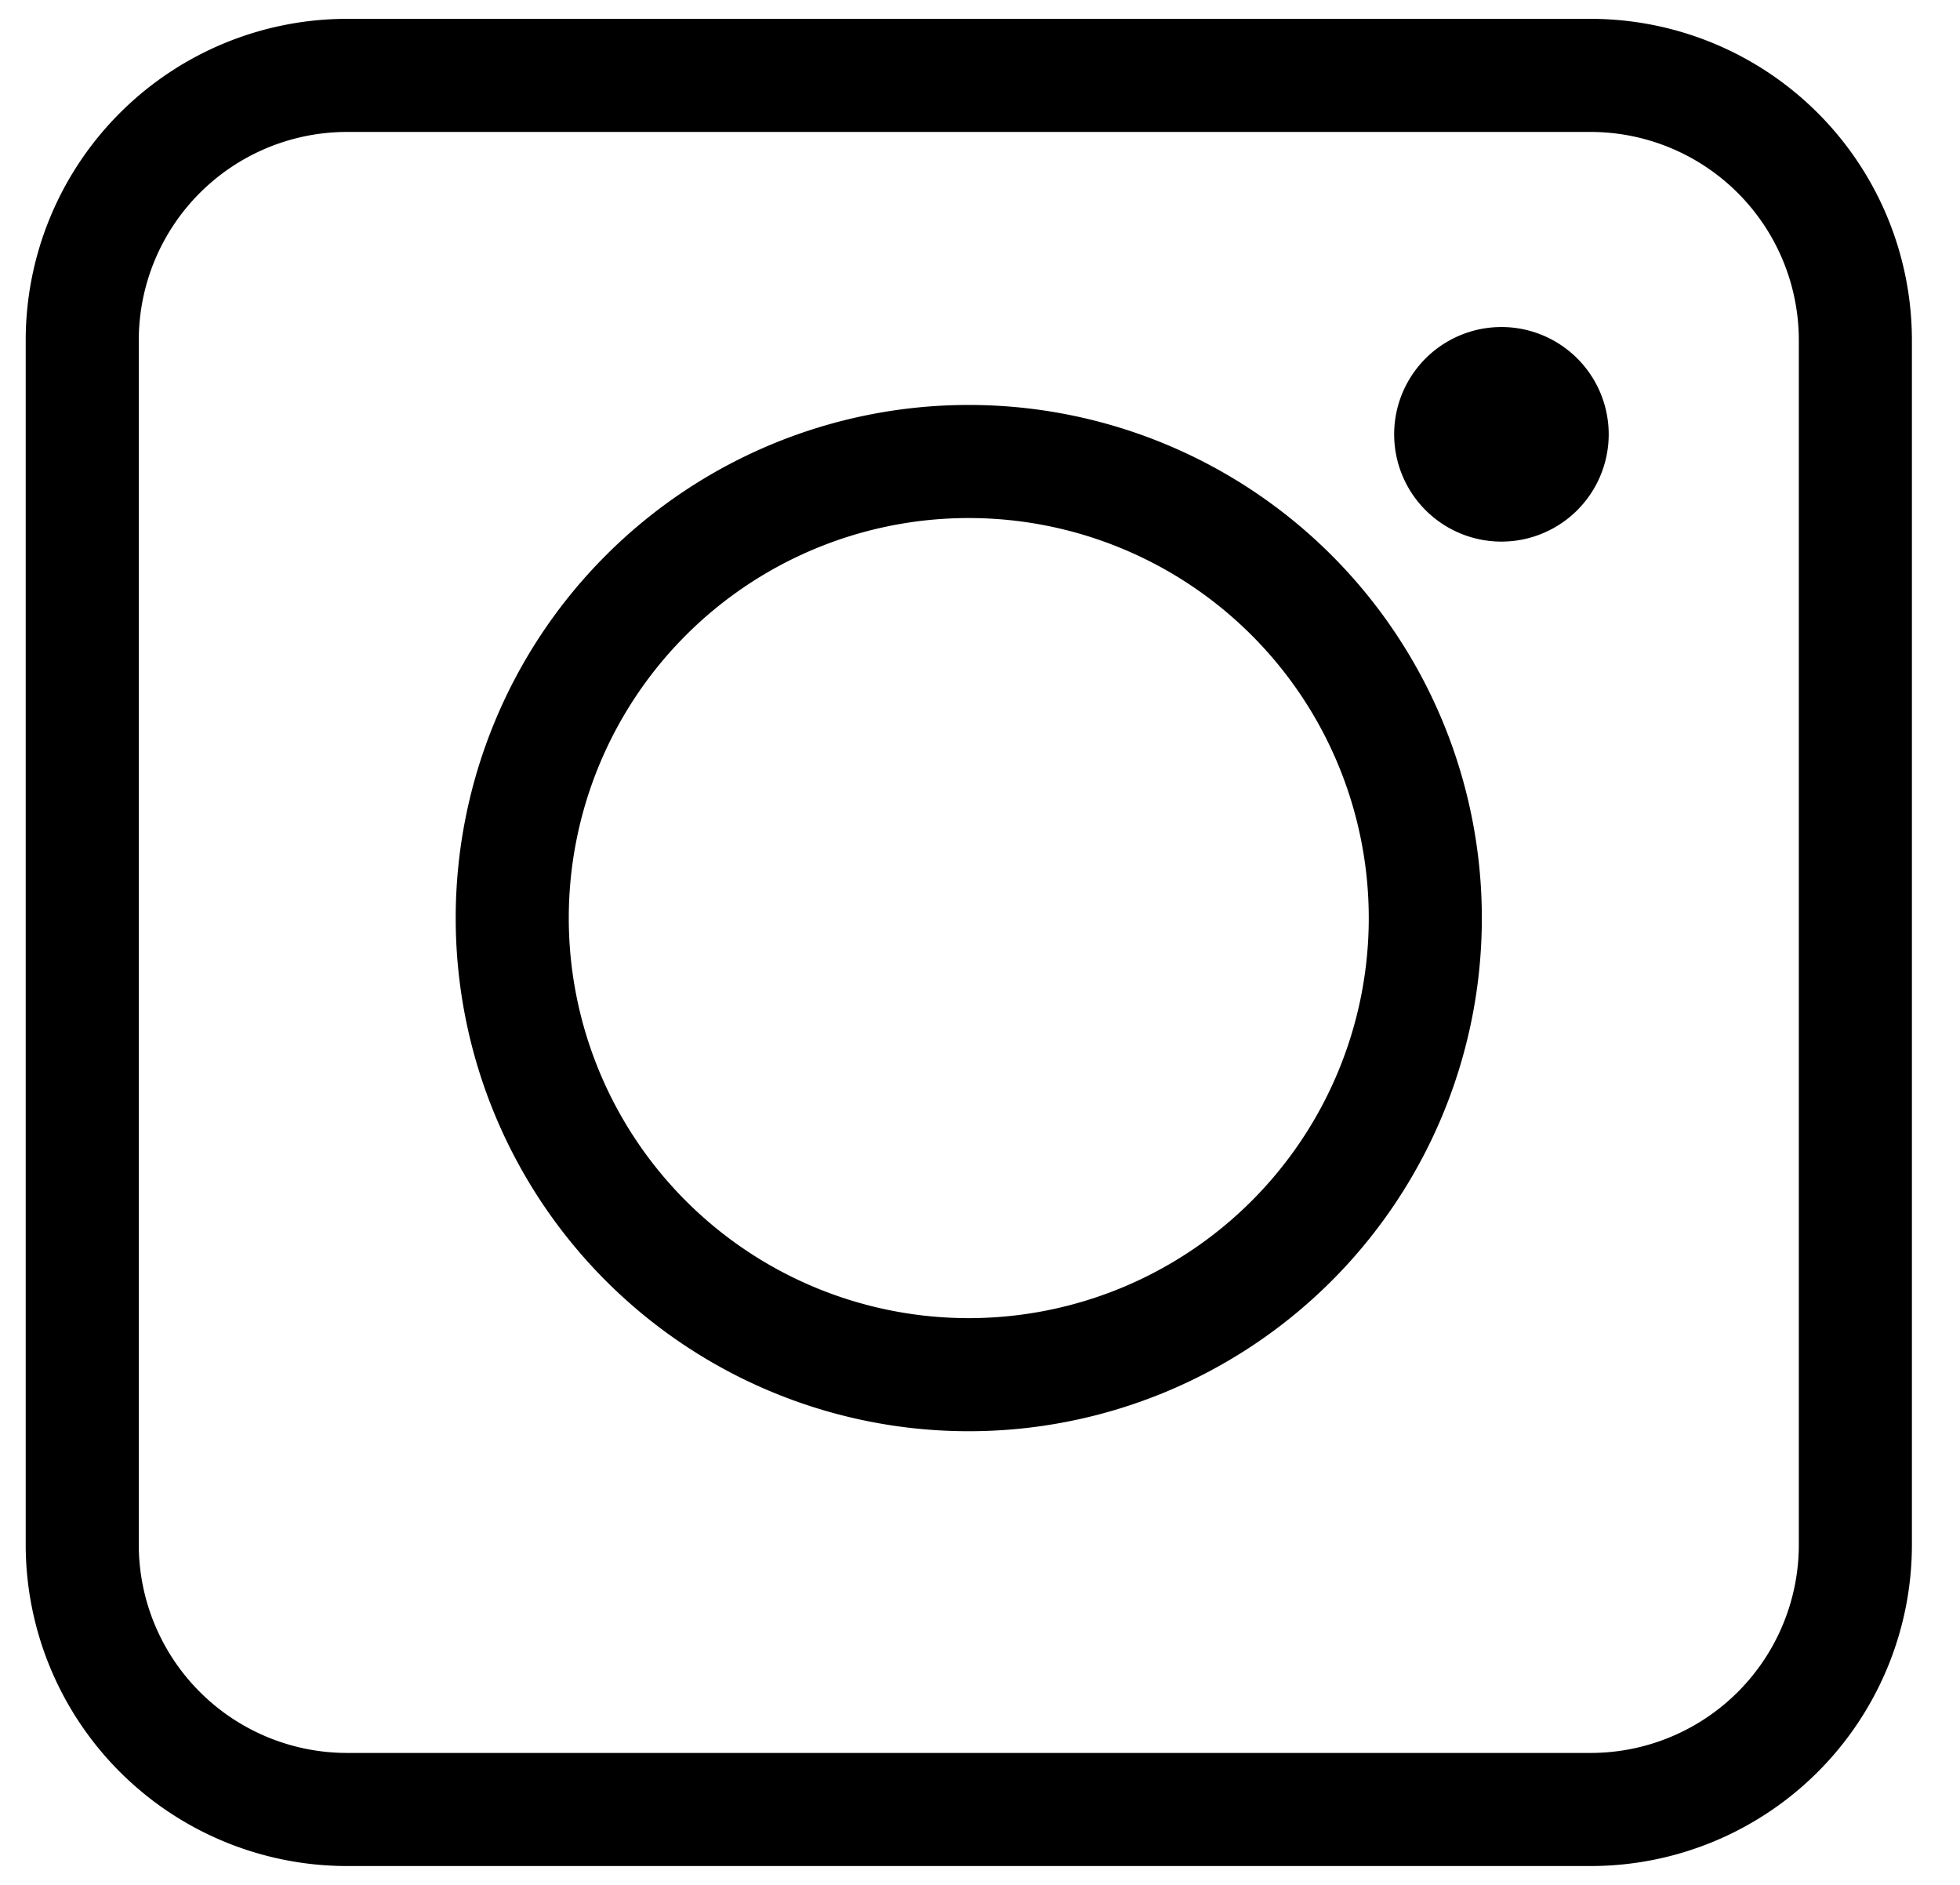 <svg width="26" height="25" fill="none" xmlns="http://www.w3.org/2000/svg"><path d="M21.108 24H4.596a3.514 3.514 0 01-3.505-3.505V4.505A3.514 3.514 0 014.596 1h16.512a3.514 3.514 0 013.504 3.505v15.99A3.512 3.512 0 0121.108 24z" stroke="#000" stroke-width="1.5" stroke-miterlimit="10" stroke-linecap="round" stroke-linejoin="round"/><path d="M12.851 18.233a6.056 6.056 0 100-12.112 6.056 6.056 0 000 12.112zm7.04-11.8a.673.673 0 100-1.345.673.673 0 000 1.345z" stroke="#000" stroke-width="1.5" stroke-miterlimit="10" stroke-linecap="round" stroke-linejoin="round"/></svg>